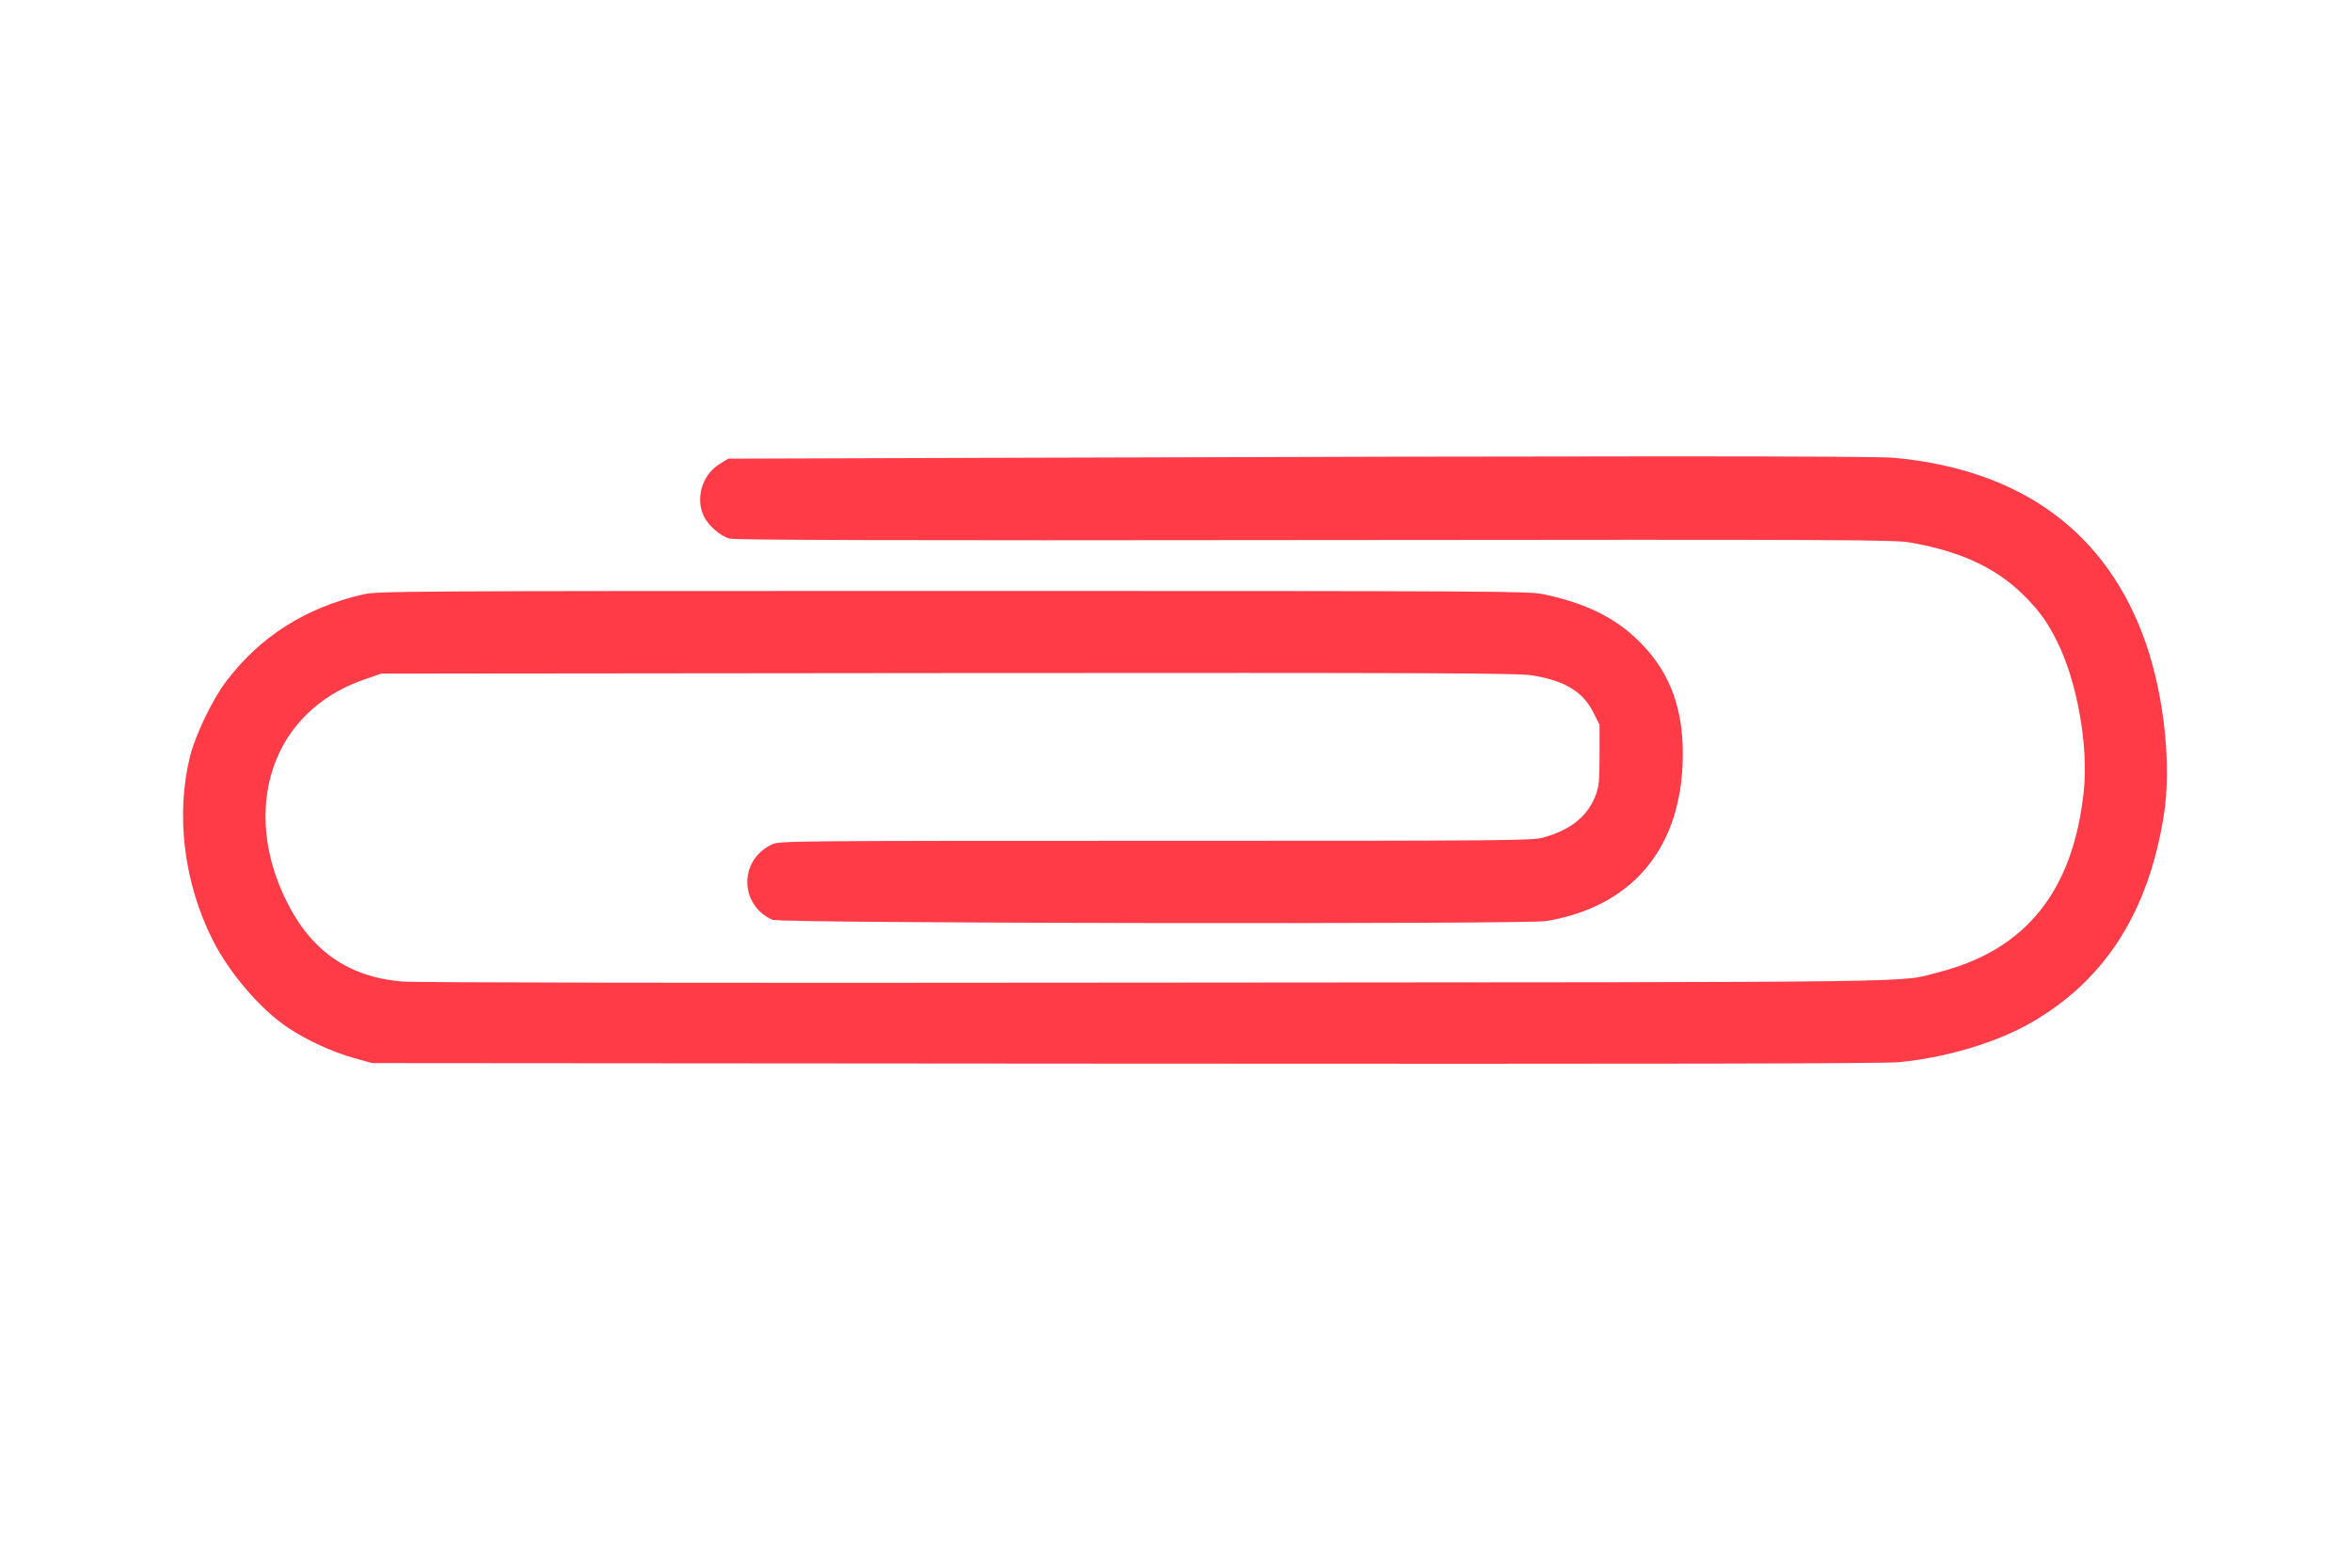 <?xml version="1.0" standalone="no"?>
<!DOCTYPE svg PUBLIC "-//W3C//DTD SVG 20010904//EN"
 "http://www.w3.org/TR/2001/REC-SVG-20010904/DTD/svg10.dtd">
<svg version="1.0" xmlns="http://www.w3.org/2000/svg"
 width="45px" height="30px" viewBox="0 0 1280 613"
 preserveAspectRatio="xMidYMid meet">
<g transform="translate(0,613) scale(0.1,-0.1)"
fill="#FF3B48" stroke="none">
<path d="M5539 4840 l-1576 -5 -48 -30 c-92 -57 -131 -182 -86 -280 24 -53 90
-111 142 -125 30 -8 877 -11 3188 -8 2935 3 3152 2 3241 -14 285 -51 478 -145
631 -304 77 -81 113 -132 163 -232 110 -218 173 -573 146 -820 -58 -541 -315
-861 -788 -982 -230 -58 84 -54 -4267 -57 -2549 -3 -4022 0 -4097 6 -294 25
-499 169 -633 446 -152 312 -146 642 15 888 94 142 234 248 410 309 l95 33
3090 3 c2692 2 3101 0 3176 -13 178 -30 272 -88 329 -199 l35 -69 0 -166 c-1
-149 -3 -172 -23 -223 -45 -112 -134 -183 -282 -225 -62 -17 -154 -18 -2110
-18 -1949 0 -2047 -1 -2085 -18 -86 -39 -138 -117 -138 -207 0 -89 55 -171
138 -205 46 -20 4097 -25 4210 -7 457 77 721 380 742 852 12 287 -62 498 -236
670 -131 130 -290 208 -521 257 -81 17 -236 18 -3215 18 -3024 0 -3133 -1
-3210 -19 -314 -73 -560 -230 -744 -473 -75 -99 -166 -289 -196 -405 -80 -320
-35 -691 123 -1004 90 -179 262 -379 410 -477 101 -67 239 -131 357 -164 l100
-28 4100 -3 c2929 -2 4131 0 4210 8 265 26 538 109 729 221 396 232 629 600
712 1124 42 267 3 640 -96 930 -209 606 -676 951 -1375 1015 -112 10 -1617 10
-4766 0z"/>
</g>
</svg>
